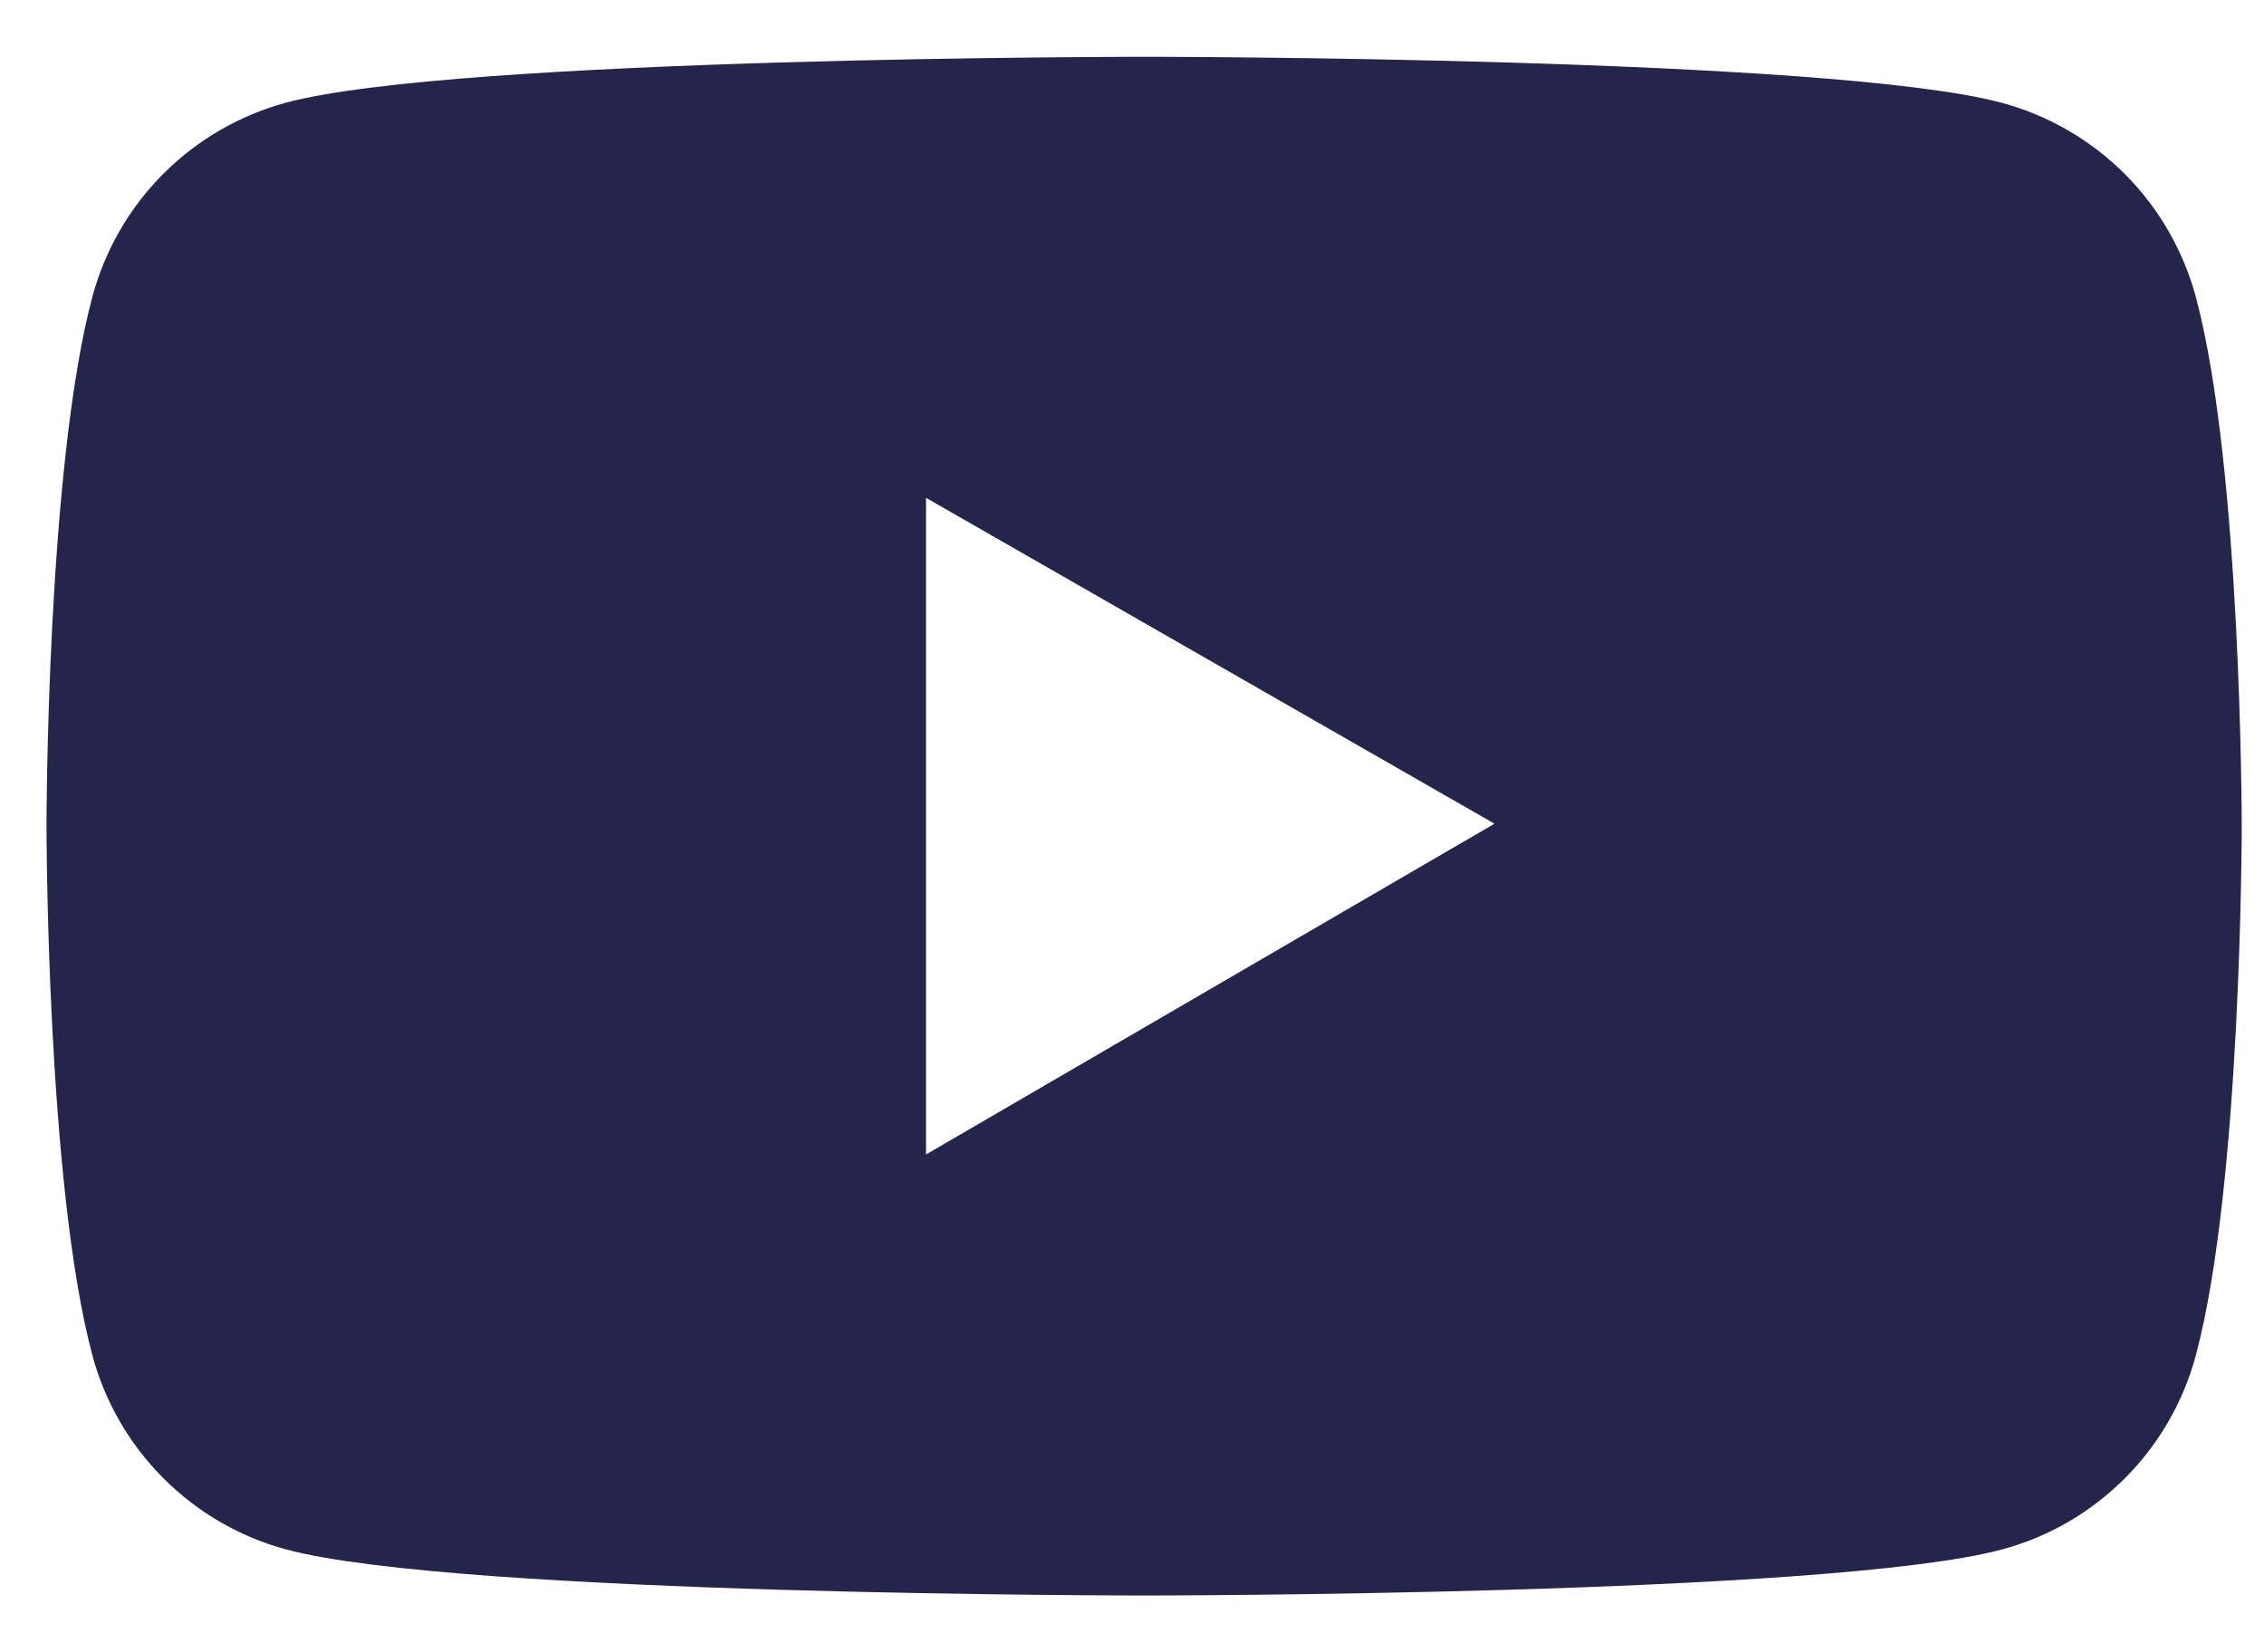 <svg width="37" height="27" viewBox="0 0 37 27" fill="none" xmlns="http://www.w3.org/2000/svg">
<path d="M35.887 4.856C35.682 4.095 35.282 3.401 34.726 2.844C34.169 2.287 33.476 1.886 32.716 1.68C29.917 0.928 18.698 0.928 18.698 0.928C18.698 0.928 7.479 0.928 4.68 1.676C3.92 1.881 3.226 2.282 2.67 2.839C2.113 3.397 1.713 4.091 1.509 4.852C0.76 7.654 0.76 13.5 0.76 13.5C0.76 13.5 0.76 19.346 1.509 22.144C1.922 23.69 3.139 24.907 4.68 25.32C7.479 26.072 18.698 26.072 18.698 26.072C18.698 26.072 29.917 26.072 32.716 25.32C34.261 24.907 35.474 23.69 35.887 22.144C36.636 19.346 36.636 13.5 36.636 13.5C36.636 13.5 36.636 7.654 35.887 4.856ZM15.134 18.865V8.135L24.424 13.46L15.134 18.865Z" fill="#25254C"/>
</svg>
